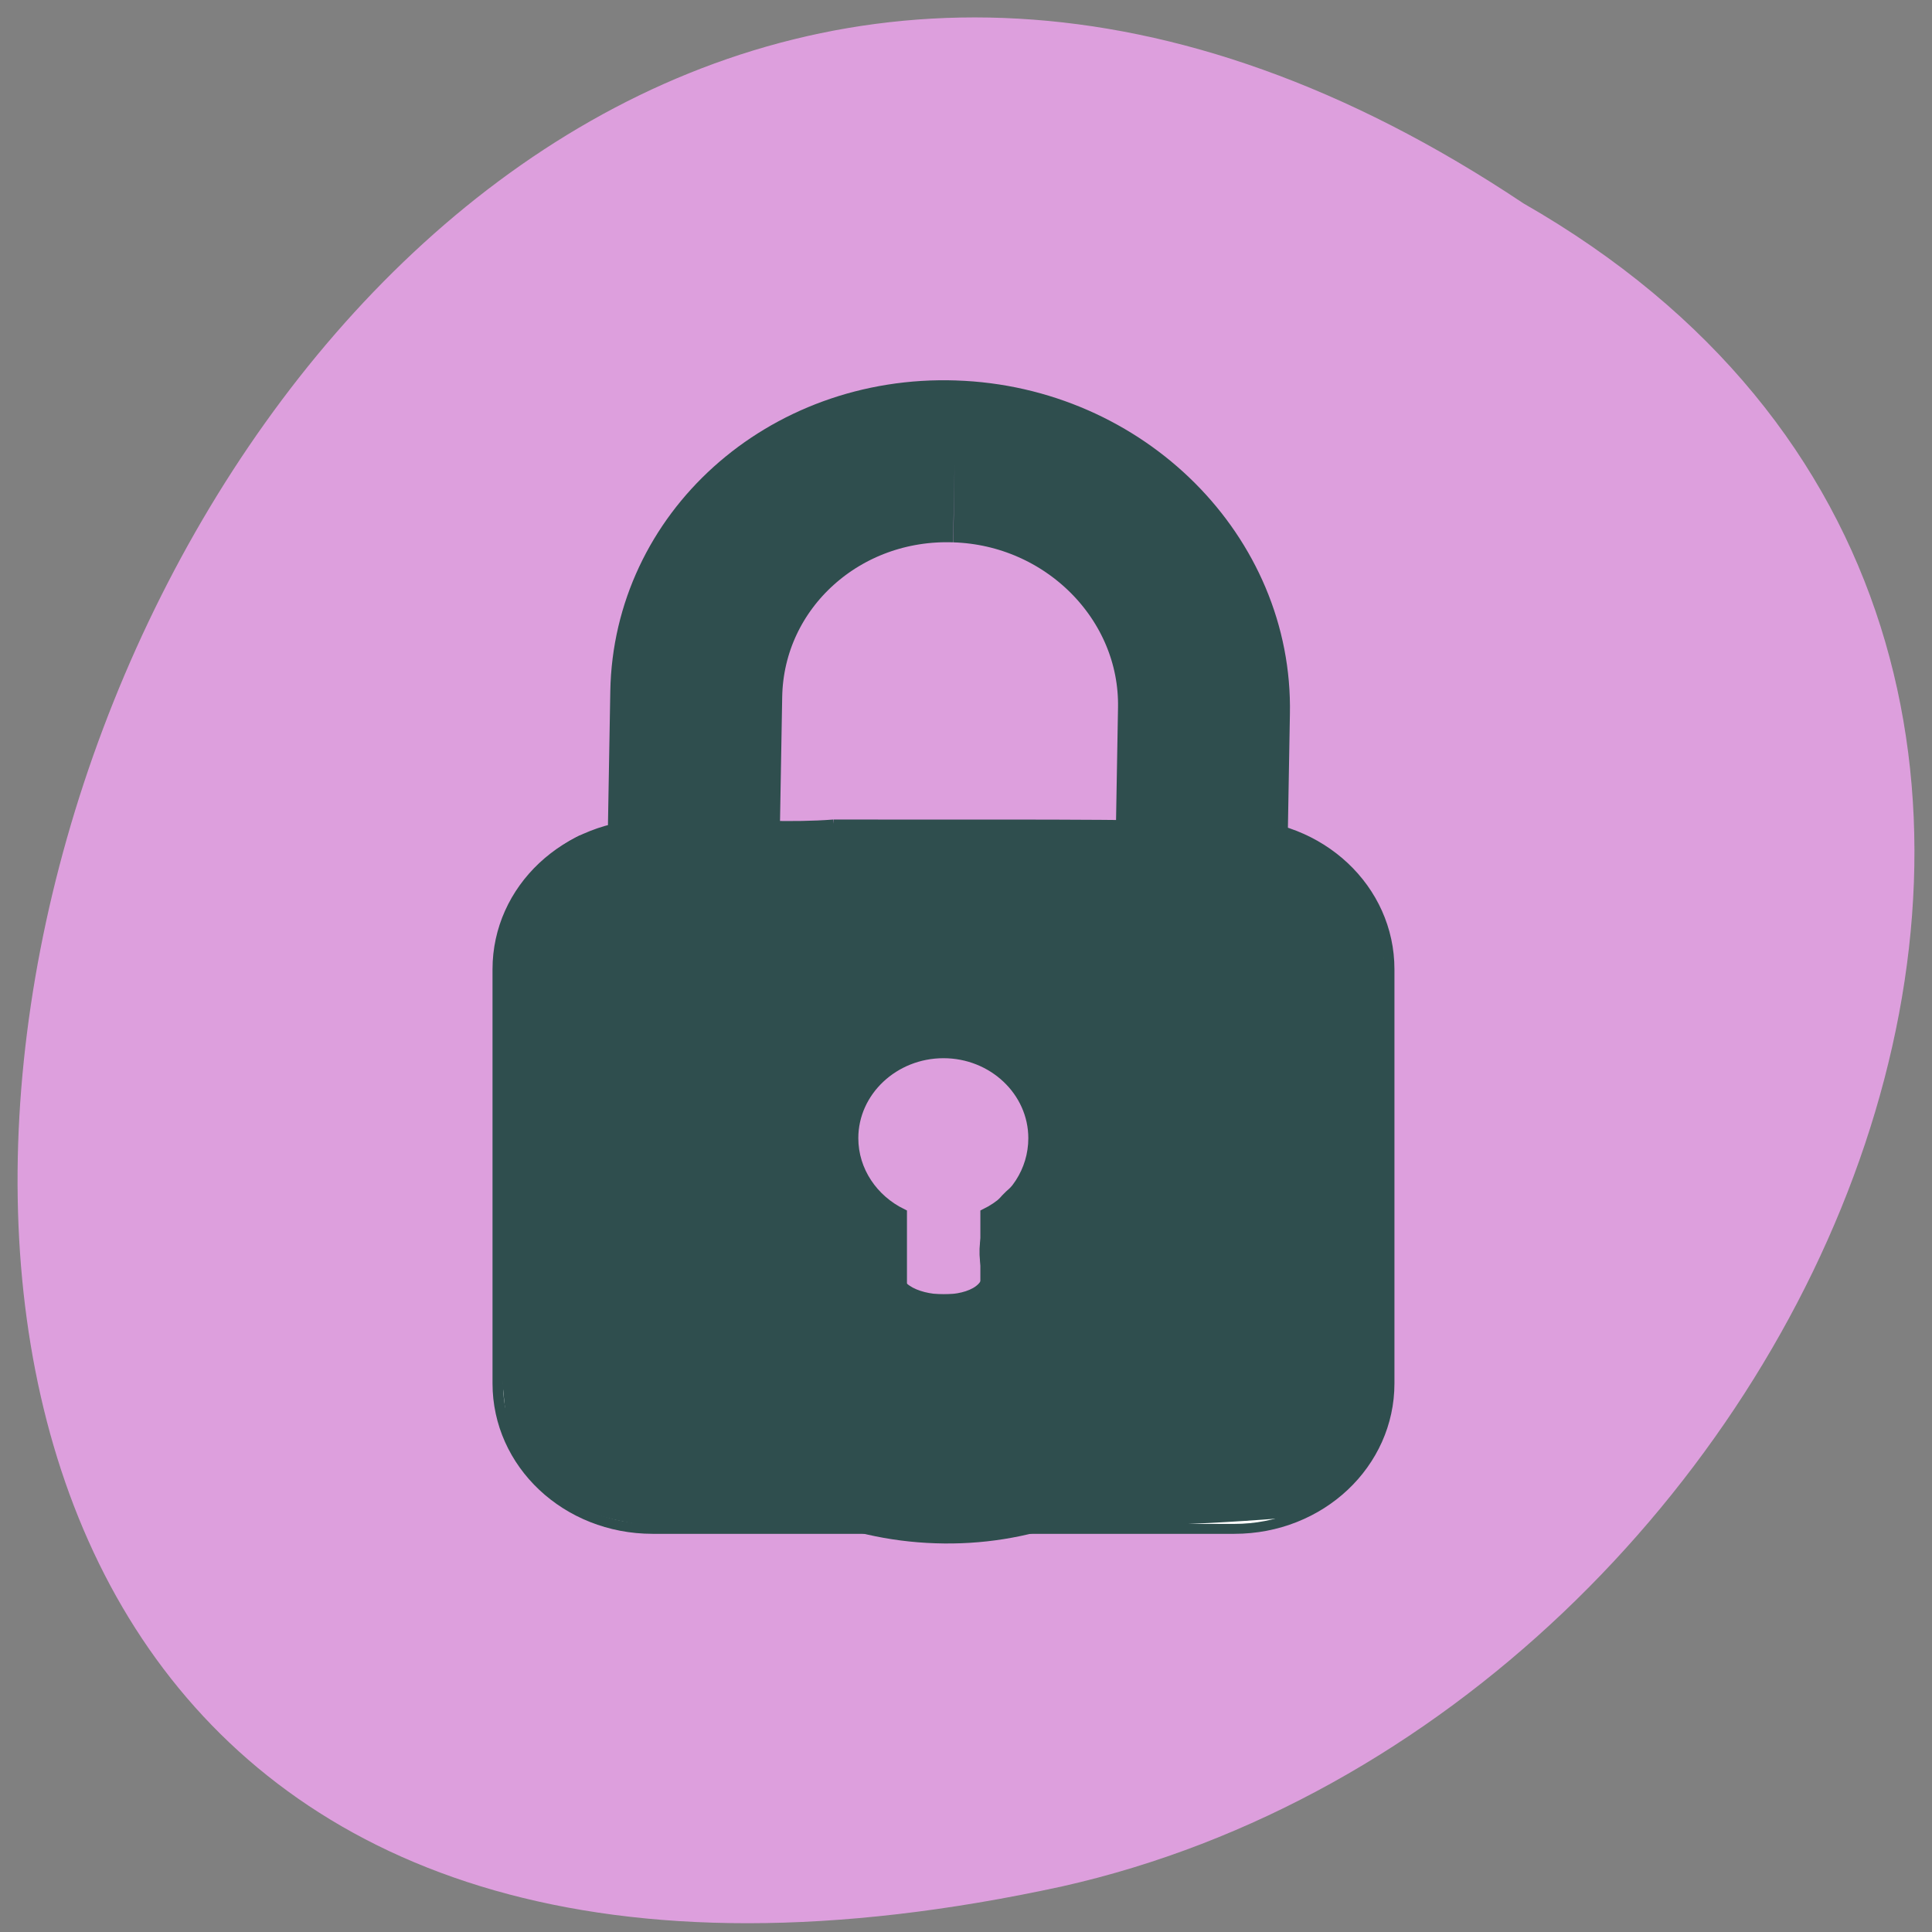 <svg xmlns="http://www.w3.org/2000/svg" viewBox="0 0 22 22"><rect x="0" y="0" width="22" height="22" fill="#808080" stroke="none"/><path d="m 17.348 2.316 c -16.238 -10.848 -26.242 23.742 -5.25 19.164 c 8.676 -1.953 13.941 -14.191 5.25 -19.164" style="fill:#dd9fdd"/><g style="stroke:#2f4e4e"><path d="m 103.965 876.689 c 13.338 -0.017 24.117 10.858 24.116 24.307 l -0.009 52.27 c -0 13.414 -10.79 24.307 -24.095 24.29 c -13.306 0.018 -24.084 -10.857 -24.083 -24.305 l 0.009 -52.27 c -0.032 -13.415 10.79 -24.307 24.063 -24.291" transform="matrix(-0.12 -0.004 -0.002 0.113 25.1 -93.396)" style="fill:none;stroke-width:16.312"/><path d="m 100.404 115.948 c -8.16 0 -14.694 6.516 -14.694 14.625 v 41.727 c 0 8.11 6.534 14.66 14.694 14.66 h 55.199 c 8.16 0 14.694 -6.55 14.694 -14.66 v -41.727 c 0 -8.11 -6.534 -14.625 -14.694 -14.625 m -27.6 23.082 c 4.714 0 8.582 3.847 8.582 8.56 c 0 3.292 -1.885 6.169 -4.616 7.59 v 8.63 h -7.965 v -8.63 c -2.731 -1.421 -4.551 -4.297 -4.551 -7.59 c 0 -4.713 3.836 -8.56 8.55 -8.56" transform="matrix(-0.12 0 0 0.113 26.104 -3.717)" style="fill:#fff"/><path d="m 110.367 109.093 c -11.045 0.864 -22.818 -1.545 -33.455 2.091 c -7.091 3.591 -11.318 11.273 -10.273 19.273 c 0.273 19.545 -1.364 39.273 1.136 58.727 c 3.045 11.091 16.591 12.955 26.364 12.409 c 25.091 -0.136 50.364 0.864 75.364 -1.136 c 8.864 -2.273 14.864 -11.409 13.545 -20.5 c -0.227 -19.409 1.227 -39.045 -0.864 -58.364 c -3.591 -9.818 -15 -13.318 -24.636 -12.318 c -15.727 -0.273 -31.455 -0.136 -47.182 -0.182 m 14.227 30.091 c 9.045 -0.682 16.136 10.364 10.227 18 c -3.364 2.455 -5.136 6.227 -4.364 10.545 c 2.227 6.091 -15.045 5.591 -11.227 -1.318 c 0.545 -3.636 -0.864 -6.773 -3.909 -8.545 c -6.318 -8.045 -0.727 -18.955 9.273 -18.682" transform="matrix(0.086 0 0 0.086 -0 -0)" style="fill:#2f4e4e;stroke-width:1.163"/></g></svg>